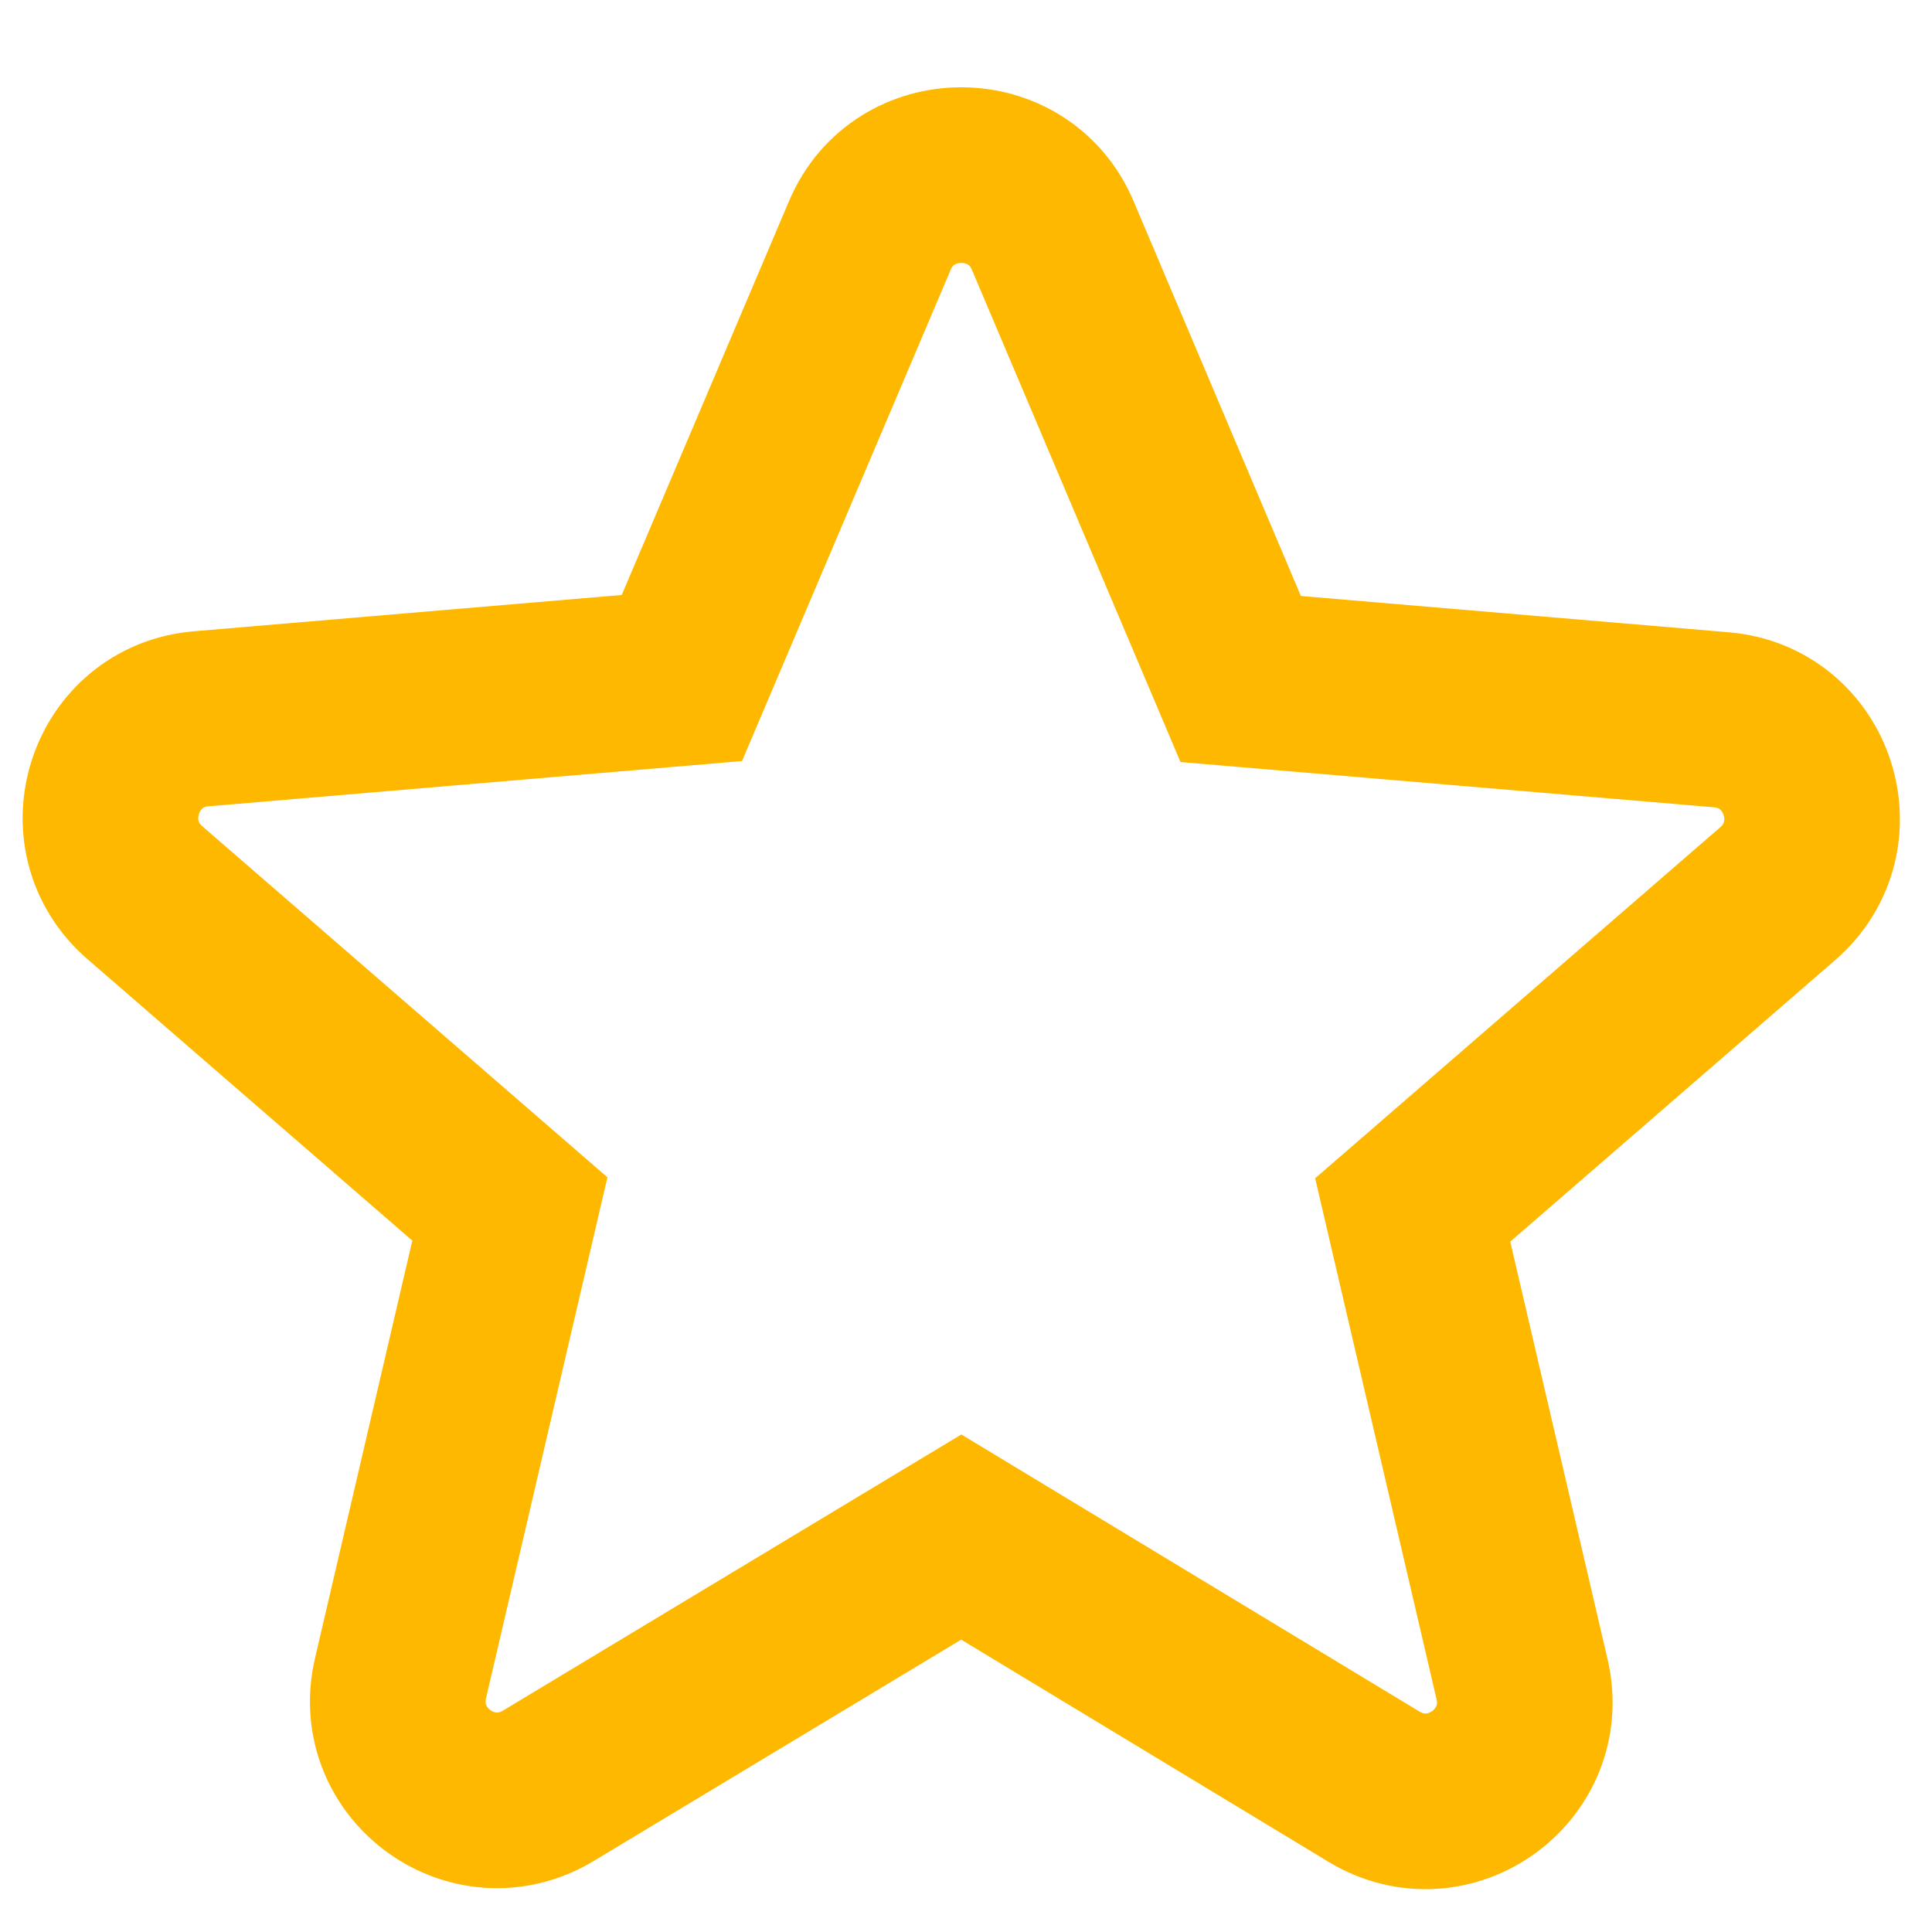 <svg width="100" height="100" viewBox="0 0 33 32" fill="none" xmlns="http://www.w3.org/2000/svg">
<path d="M16.419 25.754L23.467 30.017C24.758 30.798 26.337 29.643 25.998 28.183L24.13 20.167L30.363 14.766C31.5 13.781 30.889 11.913 29.395 11.794L21.192 11.098L17.982 3.523C17.404 2.147 15.434 2.147 14.857 3.523L11.647 11.081L3.444 11.777C1.949 11.896 1.338 13.764 2.476 14.749L8.709 20.15L6.841 28.166C6.501 29.626 8.08 30.781 9.371 30L16.419 25.754V25.754Z" stroke="#FFB800" stroke-width="3"/>
</svg>
